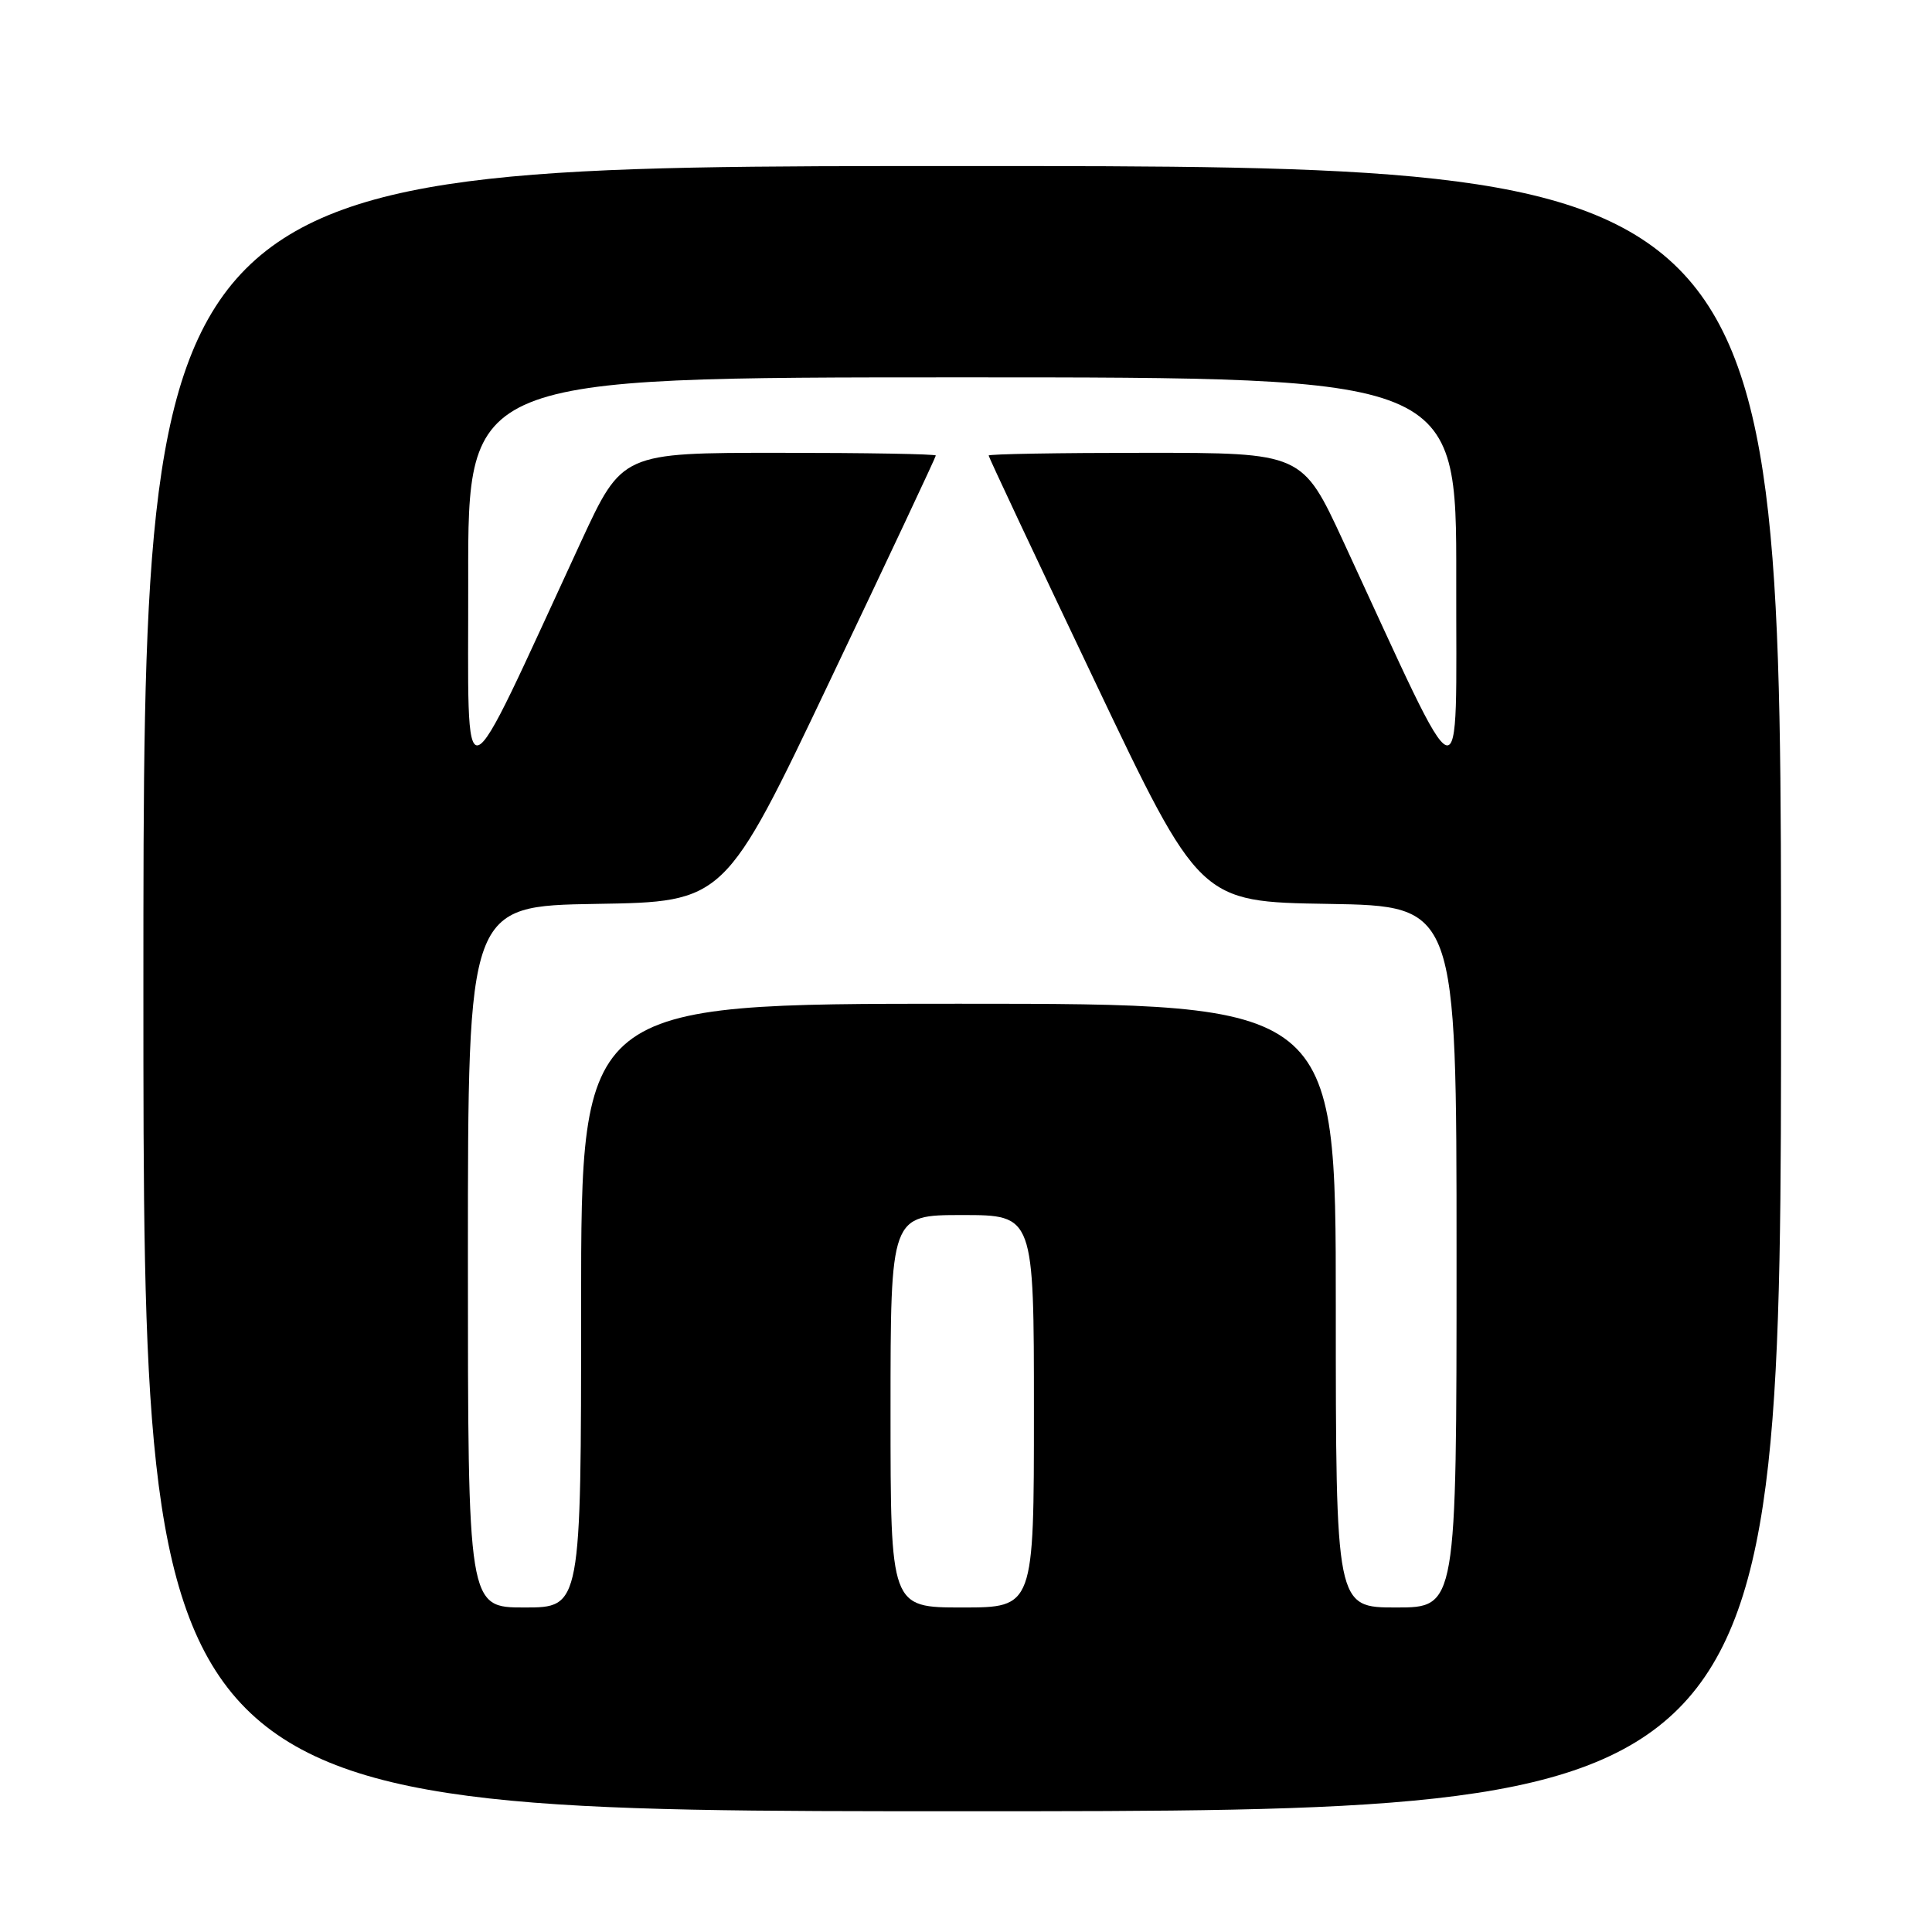 <?xml version="1.0" encoding="UTF-8" standalone="no"?>
<!DOCTYPE svg PUBLIC "-//W3C//DTD SVG 1.1//EN" "http://www.w3.org/Graphics/SVG/1.1/DTD/svg11.dtd" >
<svg xmlns="http://www.w3.org/2000/svg" xmlns:xlink="http://www.w3.org/1999/xlink" version="1.1" viewBox="0 0 256 256">
 <g >
 <path fill="currentColor"
d=" M 236.00 131.00 C 236.00 22.00 236.00 22.00 127.50 22.00 C 19.00 22.00 19.00 22.00 19.00 131.00 C 19.00 240.00 19.00 240.00 127.50 240.00 C 236.00 240.00 236.00 240.00 236.00 131.00 Z  M 62.00 166.52 C 62.00 120.05 62.00 120.05 79.01 119.77 C 96.03 119.50 96.03 119.50 110.01 90.11 C 117.71 73.95 124.00 60.56 124.00 60.36 C 124.00 60.16 114.65 60.00 103.22 60.00 C 82.44 60.00 82.44 60.00 77.00 71.75 C 60.62 107.15 62.09 106.66 62.04 76.75 C 62.00 50.00 62.00 50.00 127.50 50.00 C 193.00 50.00 193.00 50.00 192.96 76.75 C 192.91 106.66 194.38 107.15 178.00 71.75 C 172.56 60.00 172.56 60.00 151.78 60.00 C 140.35 60.00 131.00 60.16 131.00 60.36 C 131.00 60.56 137.29 73.95 144.99 90.11 C 158.97 119.50 158.97 119.50 175.99 119.77 C 193.00 120.05 193.00 120.05 193.00 166.52 C 193.00 213.00 193.00 213.00 185.00 213.00 C 177.00 213.00 177.00 213.00 177.00 173.00 C 177.00 133.00 177.00 133.00 127.00 133.00 C 77.00 133.00 77.00 133.00 77.00 173.00 C 77.00 213.00 77.00 213.00 69.50 213.00 C 62.00 213.00 62.00 213.00 62.00 166.52 Z  M 118.00 187.00 C 118.00 161.00 118.00 161.00 127.50 161.00 C 137.00 161.00 137.00 161.00 137.00 187.00 C 137.00 213.00 137.00 213.00 127.50 213.00 C 118.00 213.00 118.00 213.00 118.00 187.00 Z "/>
</g>
</svg>